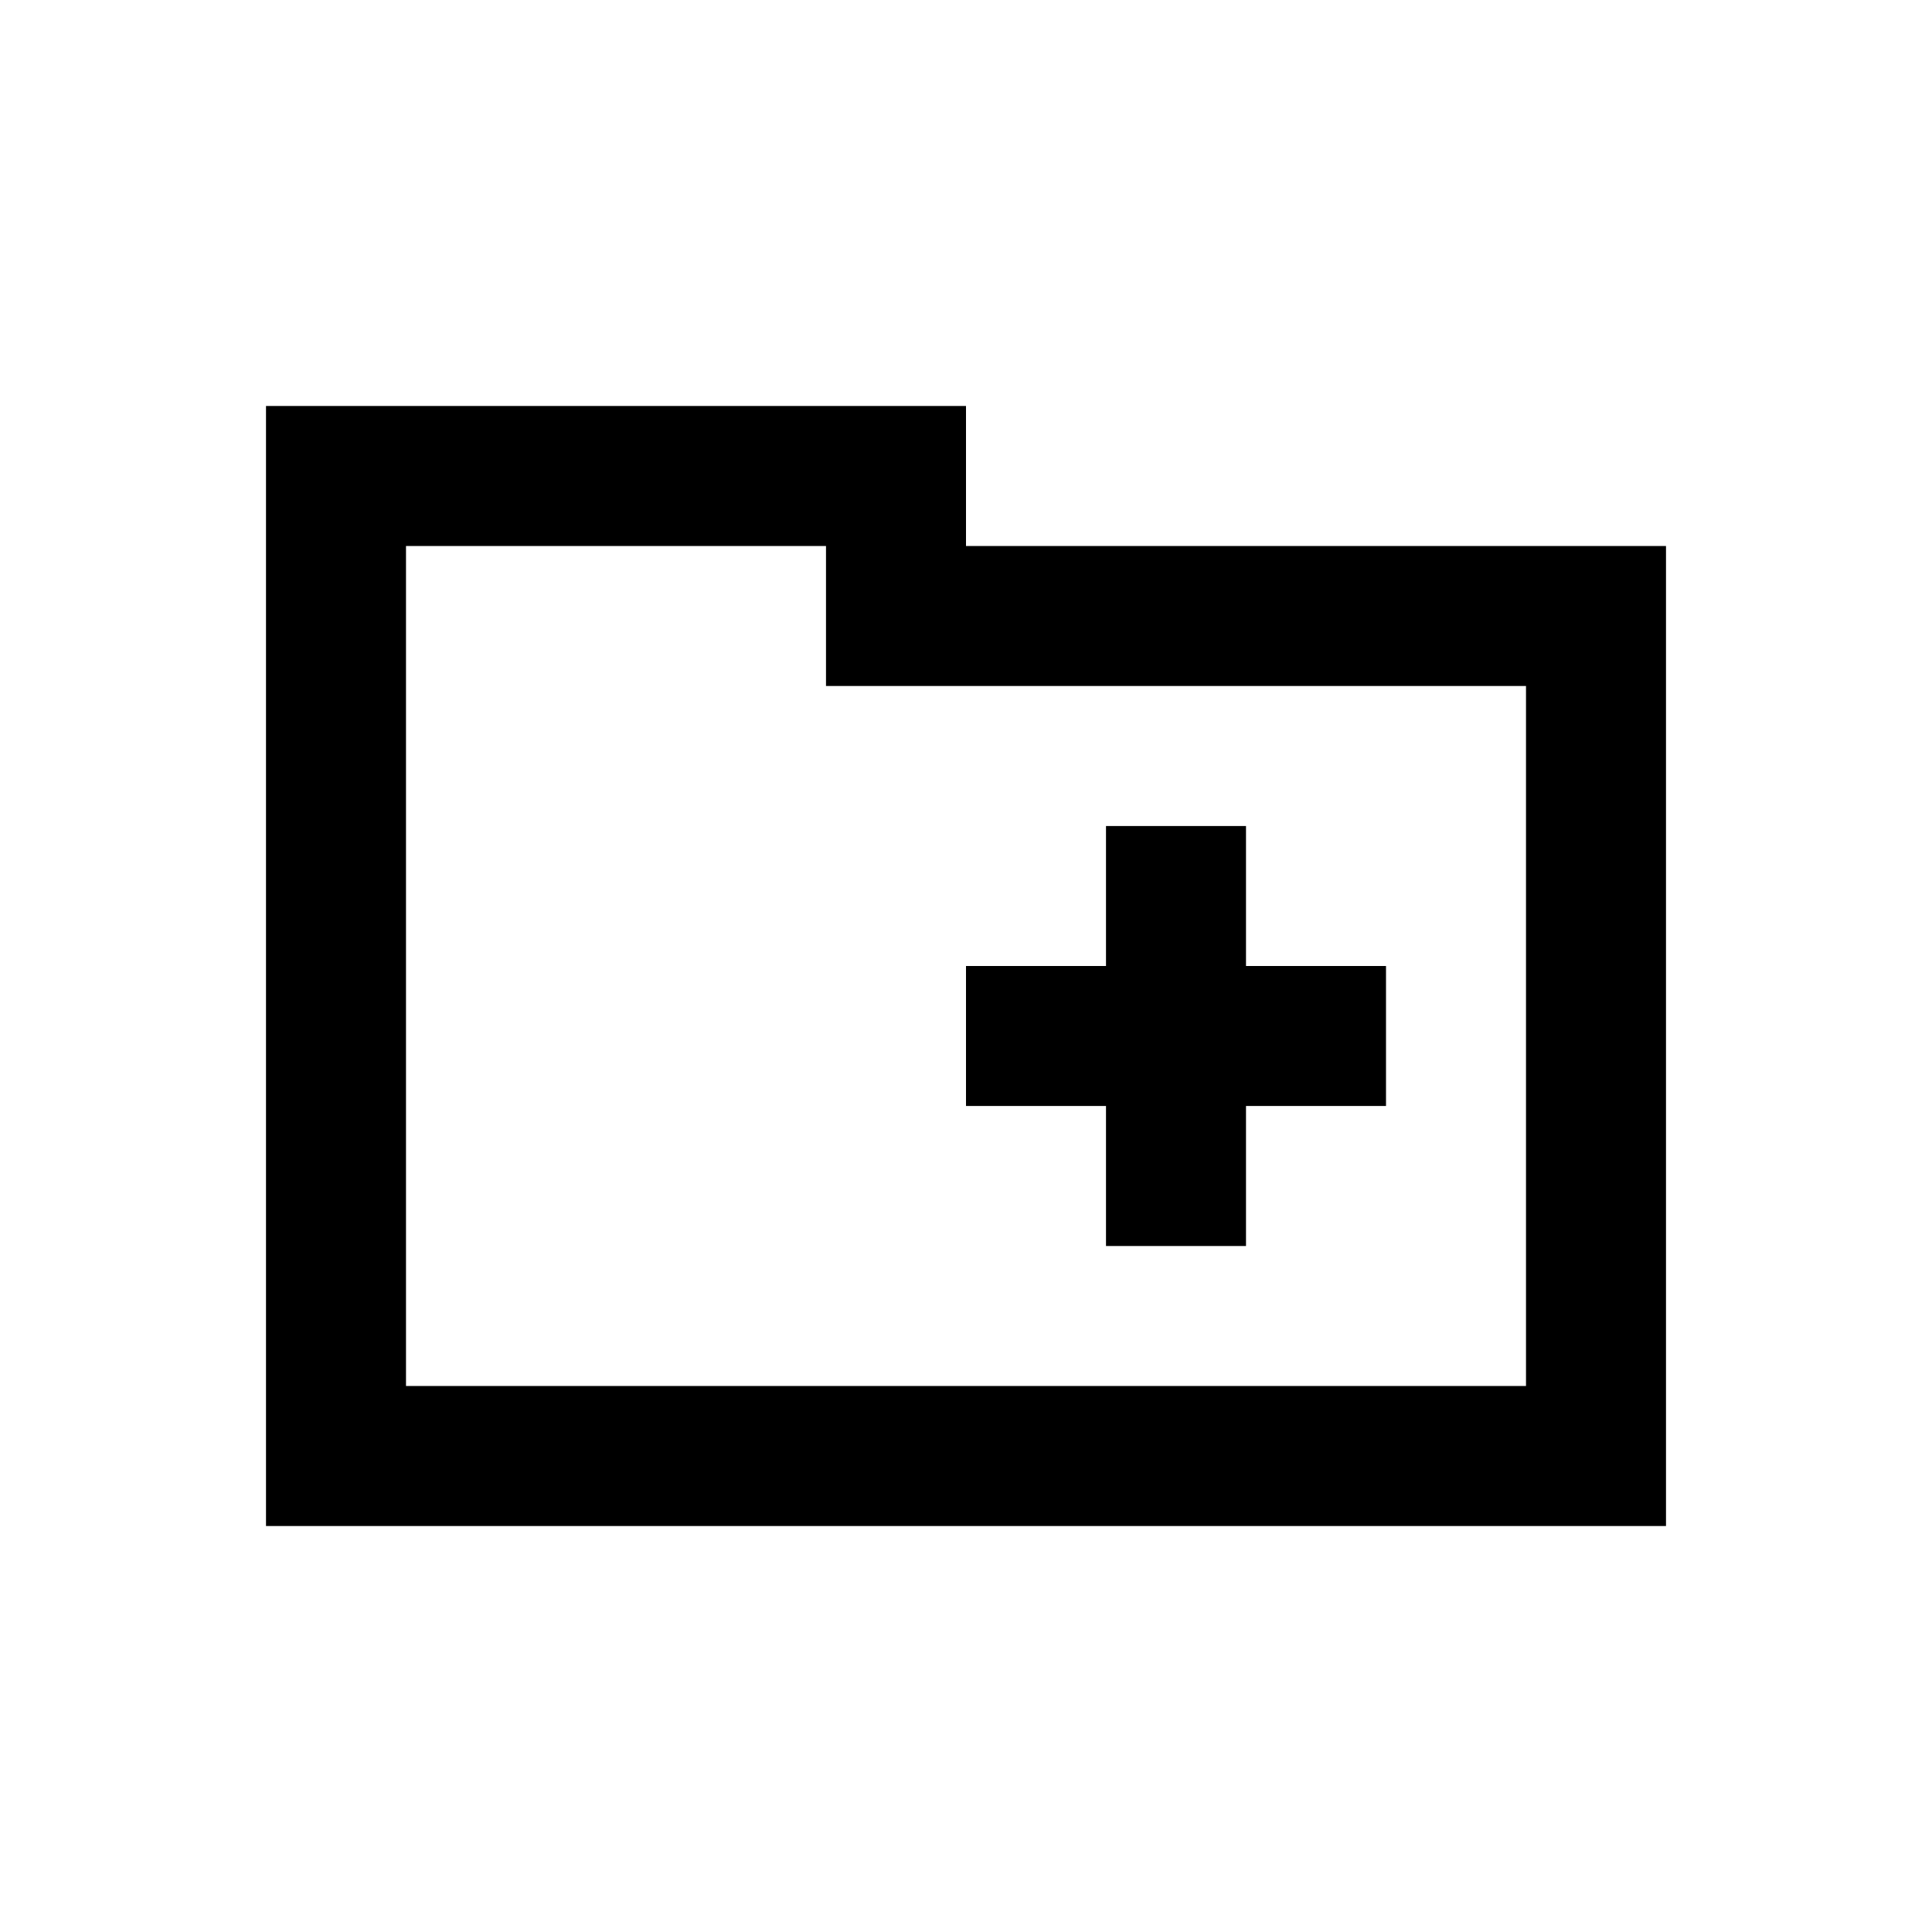 <svg xmlns="http://www.w3.org/2000/svg" width="100%" height="100%" viewBox="-1.8 -1.8 27.6 27.6"><path fill="currentColor" d="M4 4h8v2h10v14H2V4h2zm16 4H10V6H4v12h16V8zm-6 2h2v2h2v2h-2v2h-2v-2h-2v-2h2v-2z"/></svg>